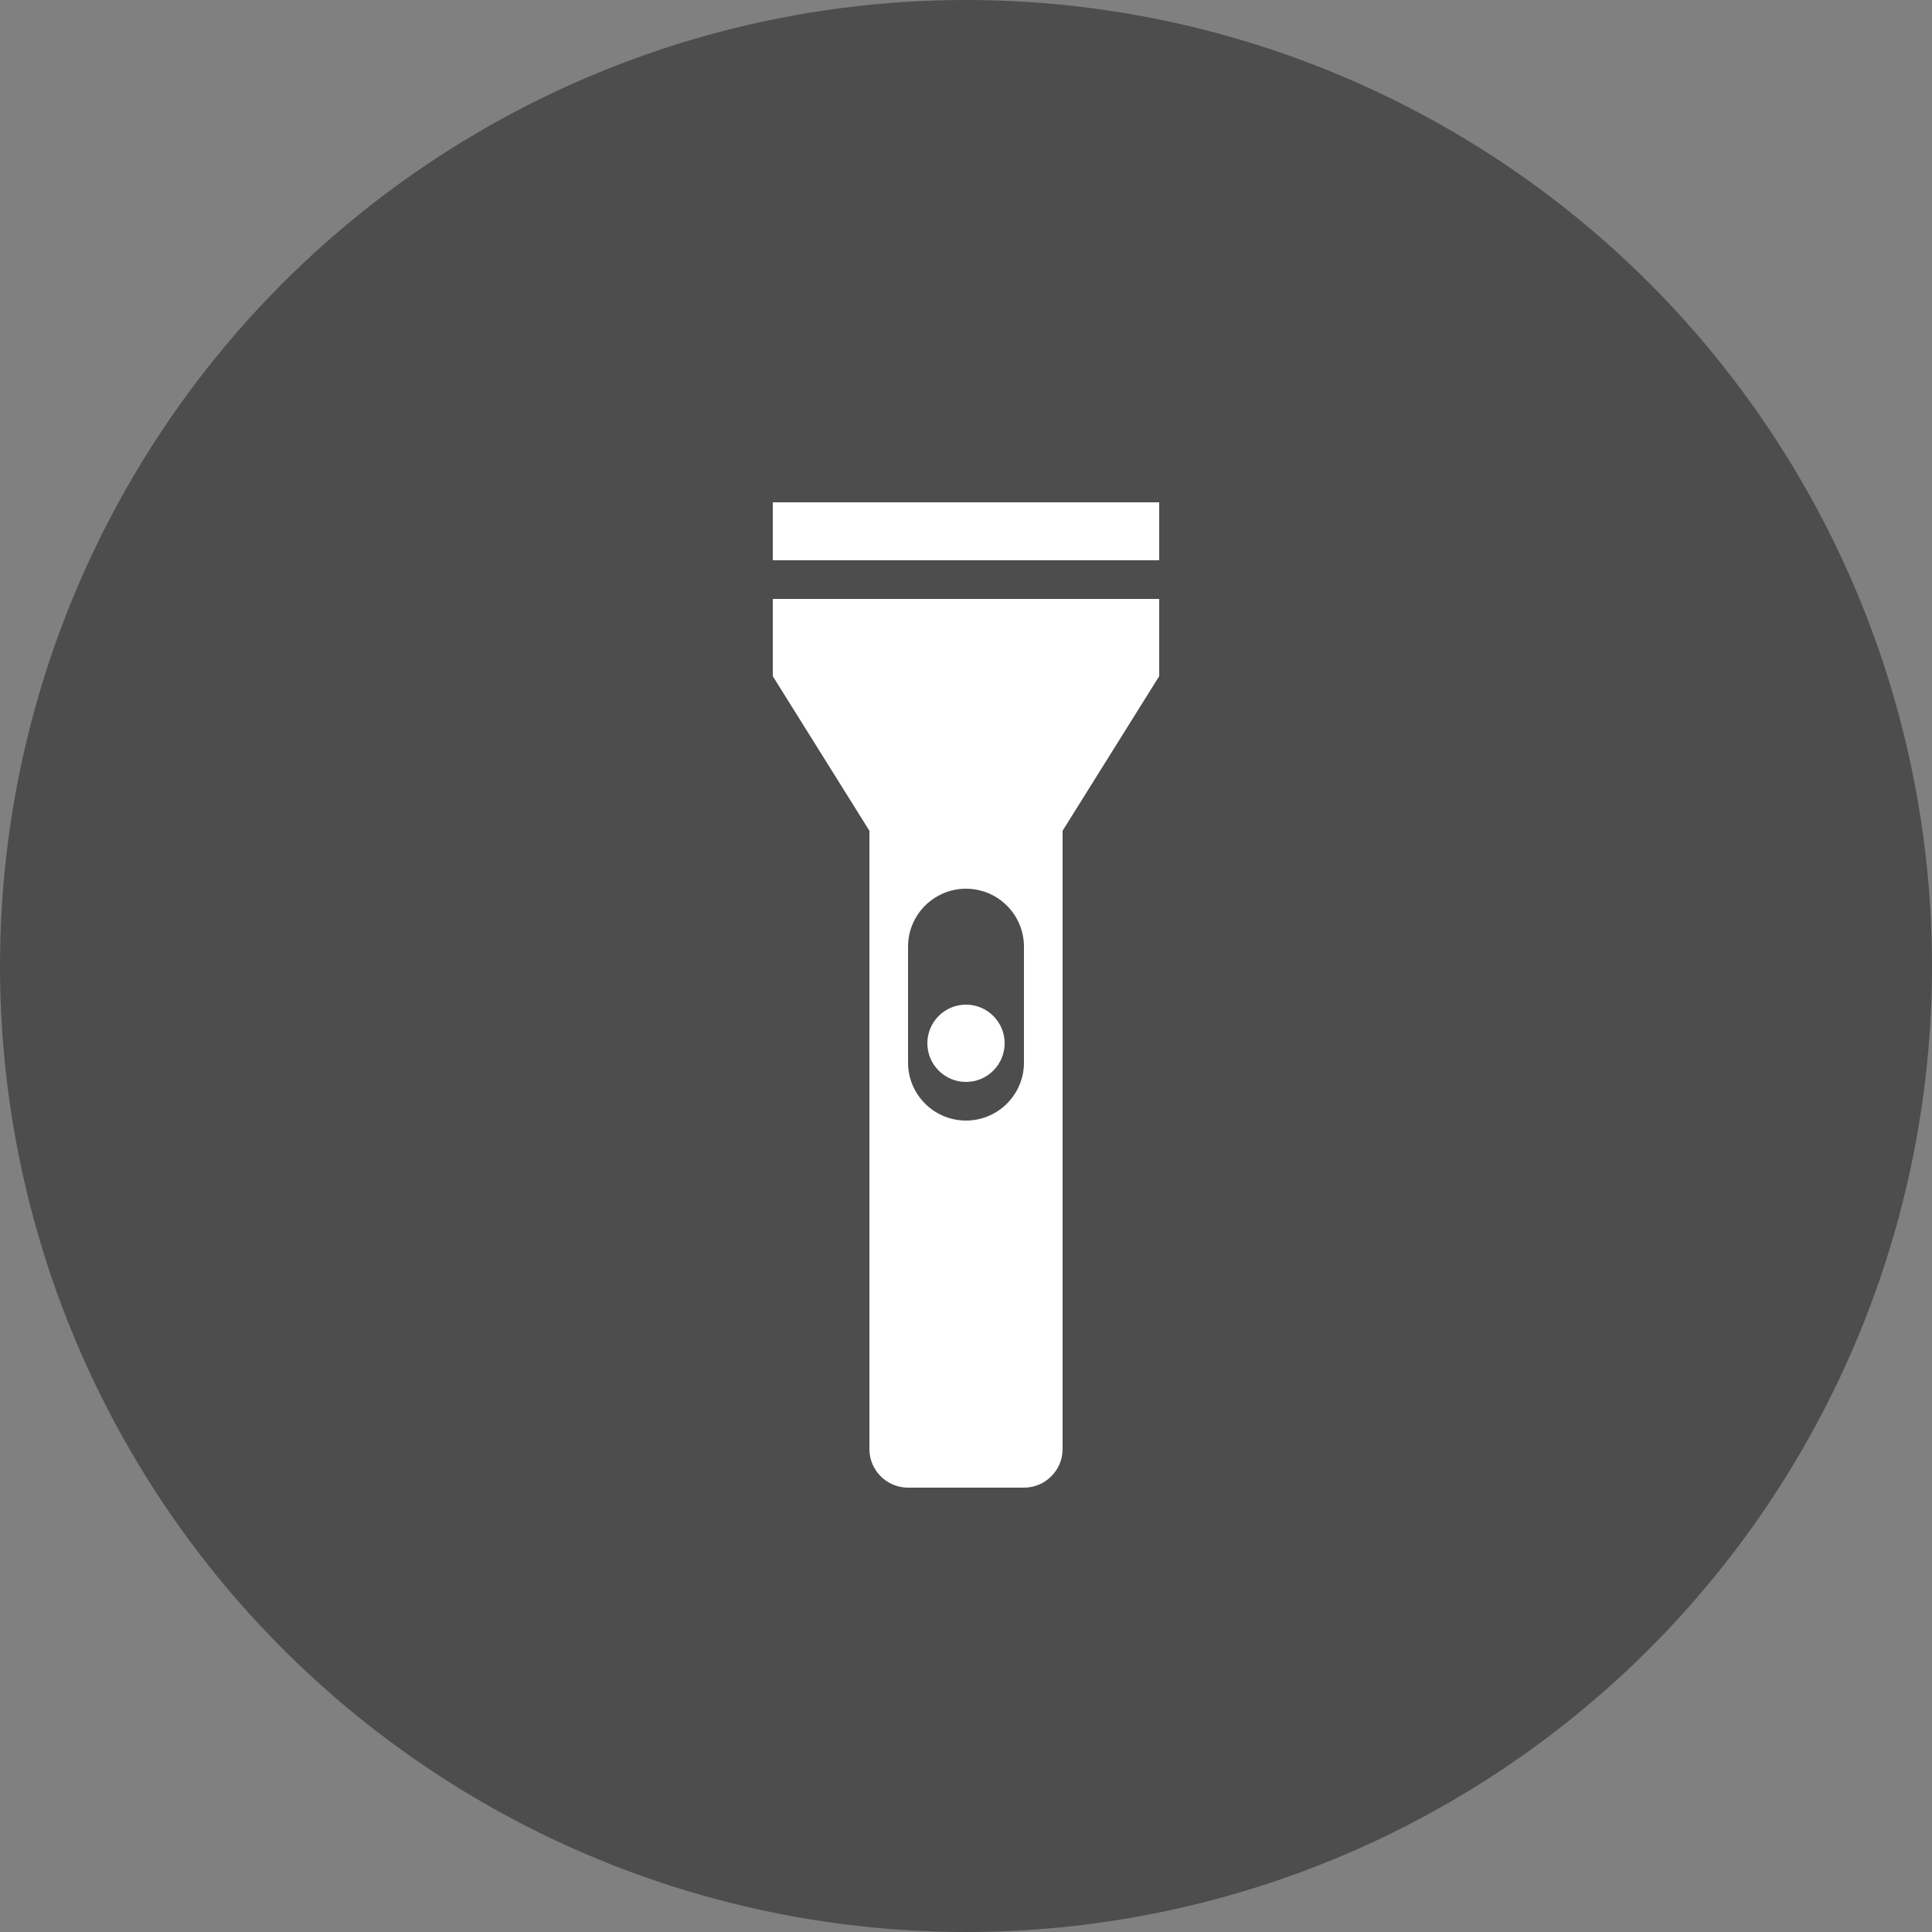 <svg width="50" height="50" viewBox="0 0 50 50" fill="none" xmlns="http://www.w3.org/2000/svg">
<rect x="0" y="0" width="50" height="50" fill="#808080" stroke="none"/>
<g id="Icon Flashlight">
<circle id="Ellipse 3" cx="25" cy="25" r="25" fill="black" fill-opacity="0.4"/>
<g id="Lighning">
<path d="M20 13V14.5H30V13H20Z" fill="white"/>
<path fill-rule="evenodd" clip-rule="evenodd" d="M20 15.5V17.5L22.5 21.5V37.5C22.5 38.052 22.948 38.5 23.5 38.5H26.5C27.052 38.5 27.5 38.052 27.5 37.5V21.5L30 17.5V15.5H20ZM23.5 24.5V27.5C23.5 28.328 24.172 29 25 29C25.828 29 26.5 28.328 26.5 27.5V24.5C26.5 23.672 25.828 23 25 23C24.172 23 23.5 23.672 23.5 24.5Z" fill="white"/>
<path d="M26 27C26 27.552 25.552 28 25 28C24.448 28 24 27.552 24 27C24 26.448 24.448 26 25 26C25.552 26 26 26.448 26 27Z" fill="white"/>
</g>
</g>
</svg>
